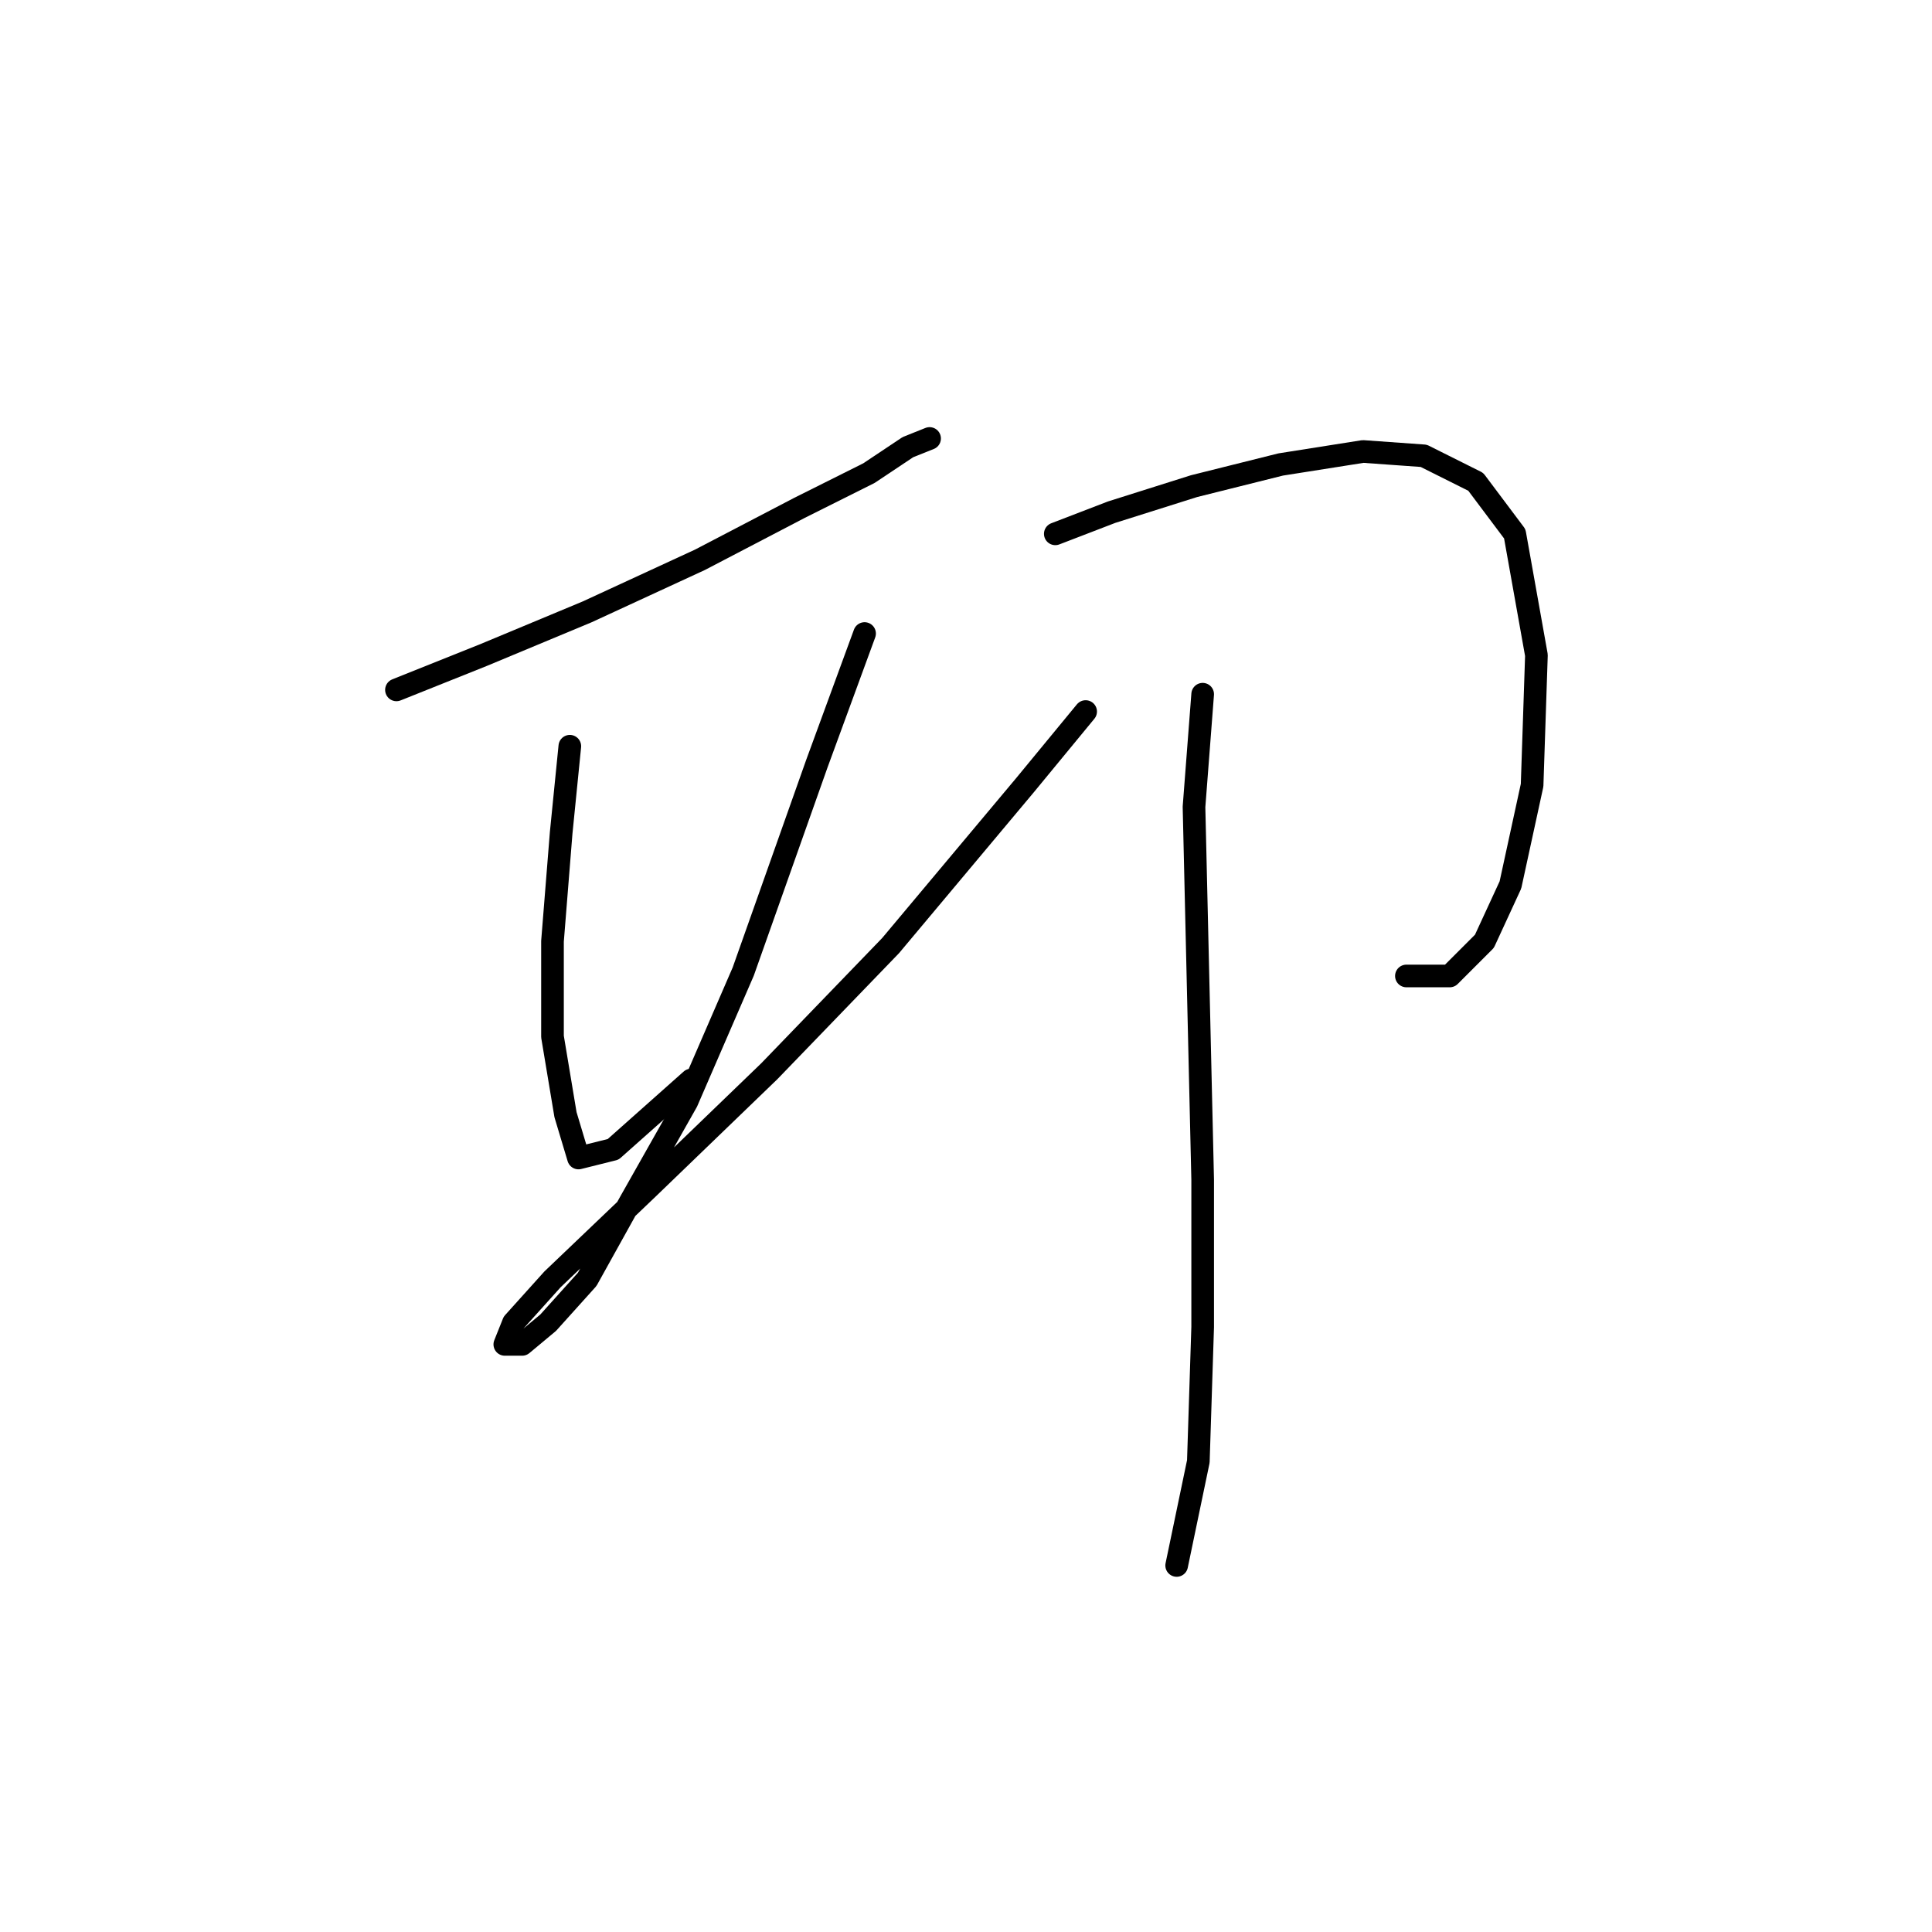 <?xml version="1.0" standalone="no"?>
    <svg width="256" height="256" xmlns="http://www.w3.org/2000/svg" version="1.1">
    <polyline stroke="black" stroke-width="3" stroke-linecap="round" fill="transparent" stroke-linejoin="round" points="52.532 91.413 64.018 86.818 77.803 81.074 92.736 74.182 105.946 67.29 115.136 62.695 120.305 59.249 123.176 58.1 123.176 58.1 " />
        <polyline stroke="black" stroke-width="3" stroke-linecap="round" fill="transparent" stroke-linejoin="round" points="75.505 98.879 74.357 110.366 73.208 124.725 73.208 137.36 74.931 147.699 76.654 153.442 81.249 152.294 91.587 143.104 91.587 143.104 " />
        <polyline stroke="black" stroke-width="3" stroke-linecap="round" fill="transparent" stroke-linejoin="round" points="114.561 83.946 108.243 101.176 98.479 128.745 91.013 145.976 83.546 159.186 77.803 169.524 72.634 175.267 69.188 178.139 66.89 178.139 68.039 175.267 73.208 169.524 85.844 157.463 101.926 141.955 118.007 125.299 135.812 104.048 143.853 94.284 143.853 94.284 " />
        <polyline stroke="black" stroke-width="3" stroke-linecap="round" fill="transparent" stroke-linejoin="round" points="139.833 70.736 147.299 67.864 158.212 64.418 169.699 61.546 180.611 59.823 188.652 60.398 195.544 63.844 200.714 70.736 203.585 86.818 203.011 104.048 200.139 117.258 196.693 124.725 192.098 129.32 186.355 129.32 186.355 129.32 " />
        <polyline stroke="black" stroke-width="3" stroke-linecap="round" fill="transparent" stroke-linejoin="round" points="159.36 91.987 158.212 106.92 159.36 156.314 159.36 175.842 158.786 193.647 155.914 207.431 155.914 207.431 " />
        </svg>